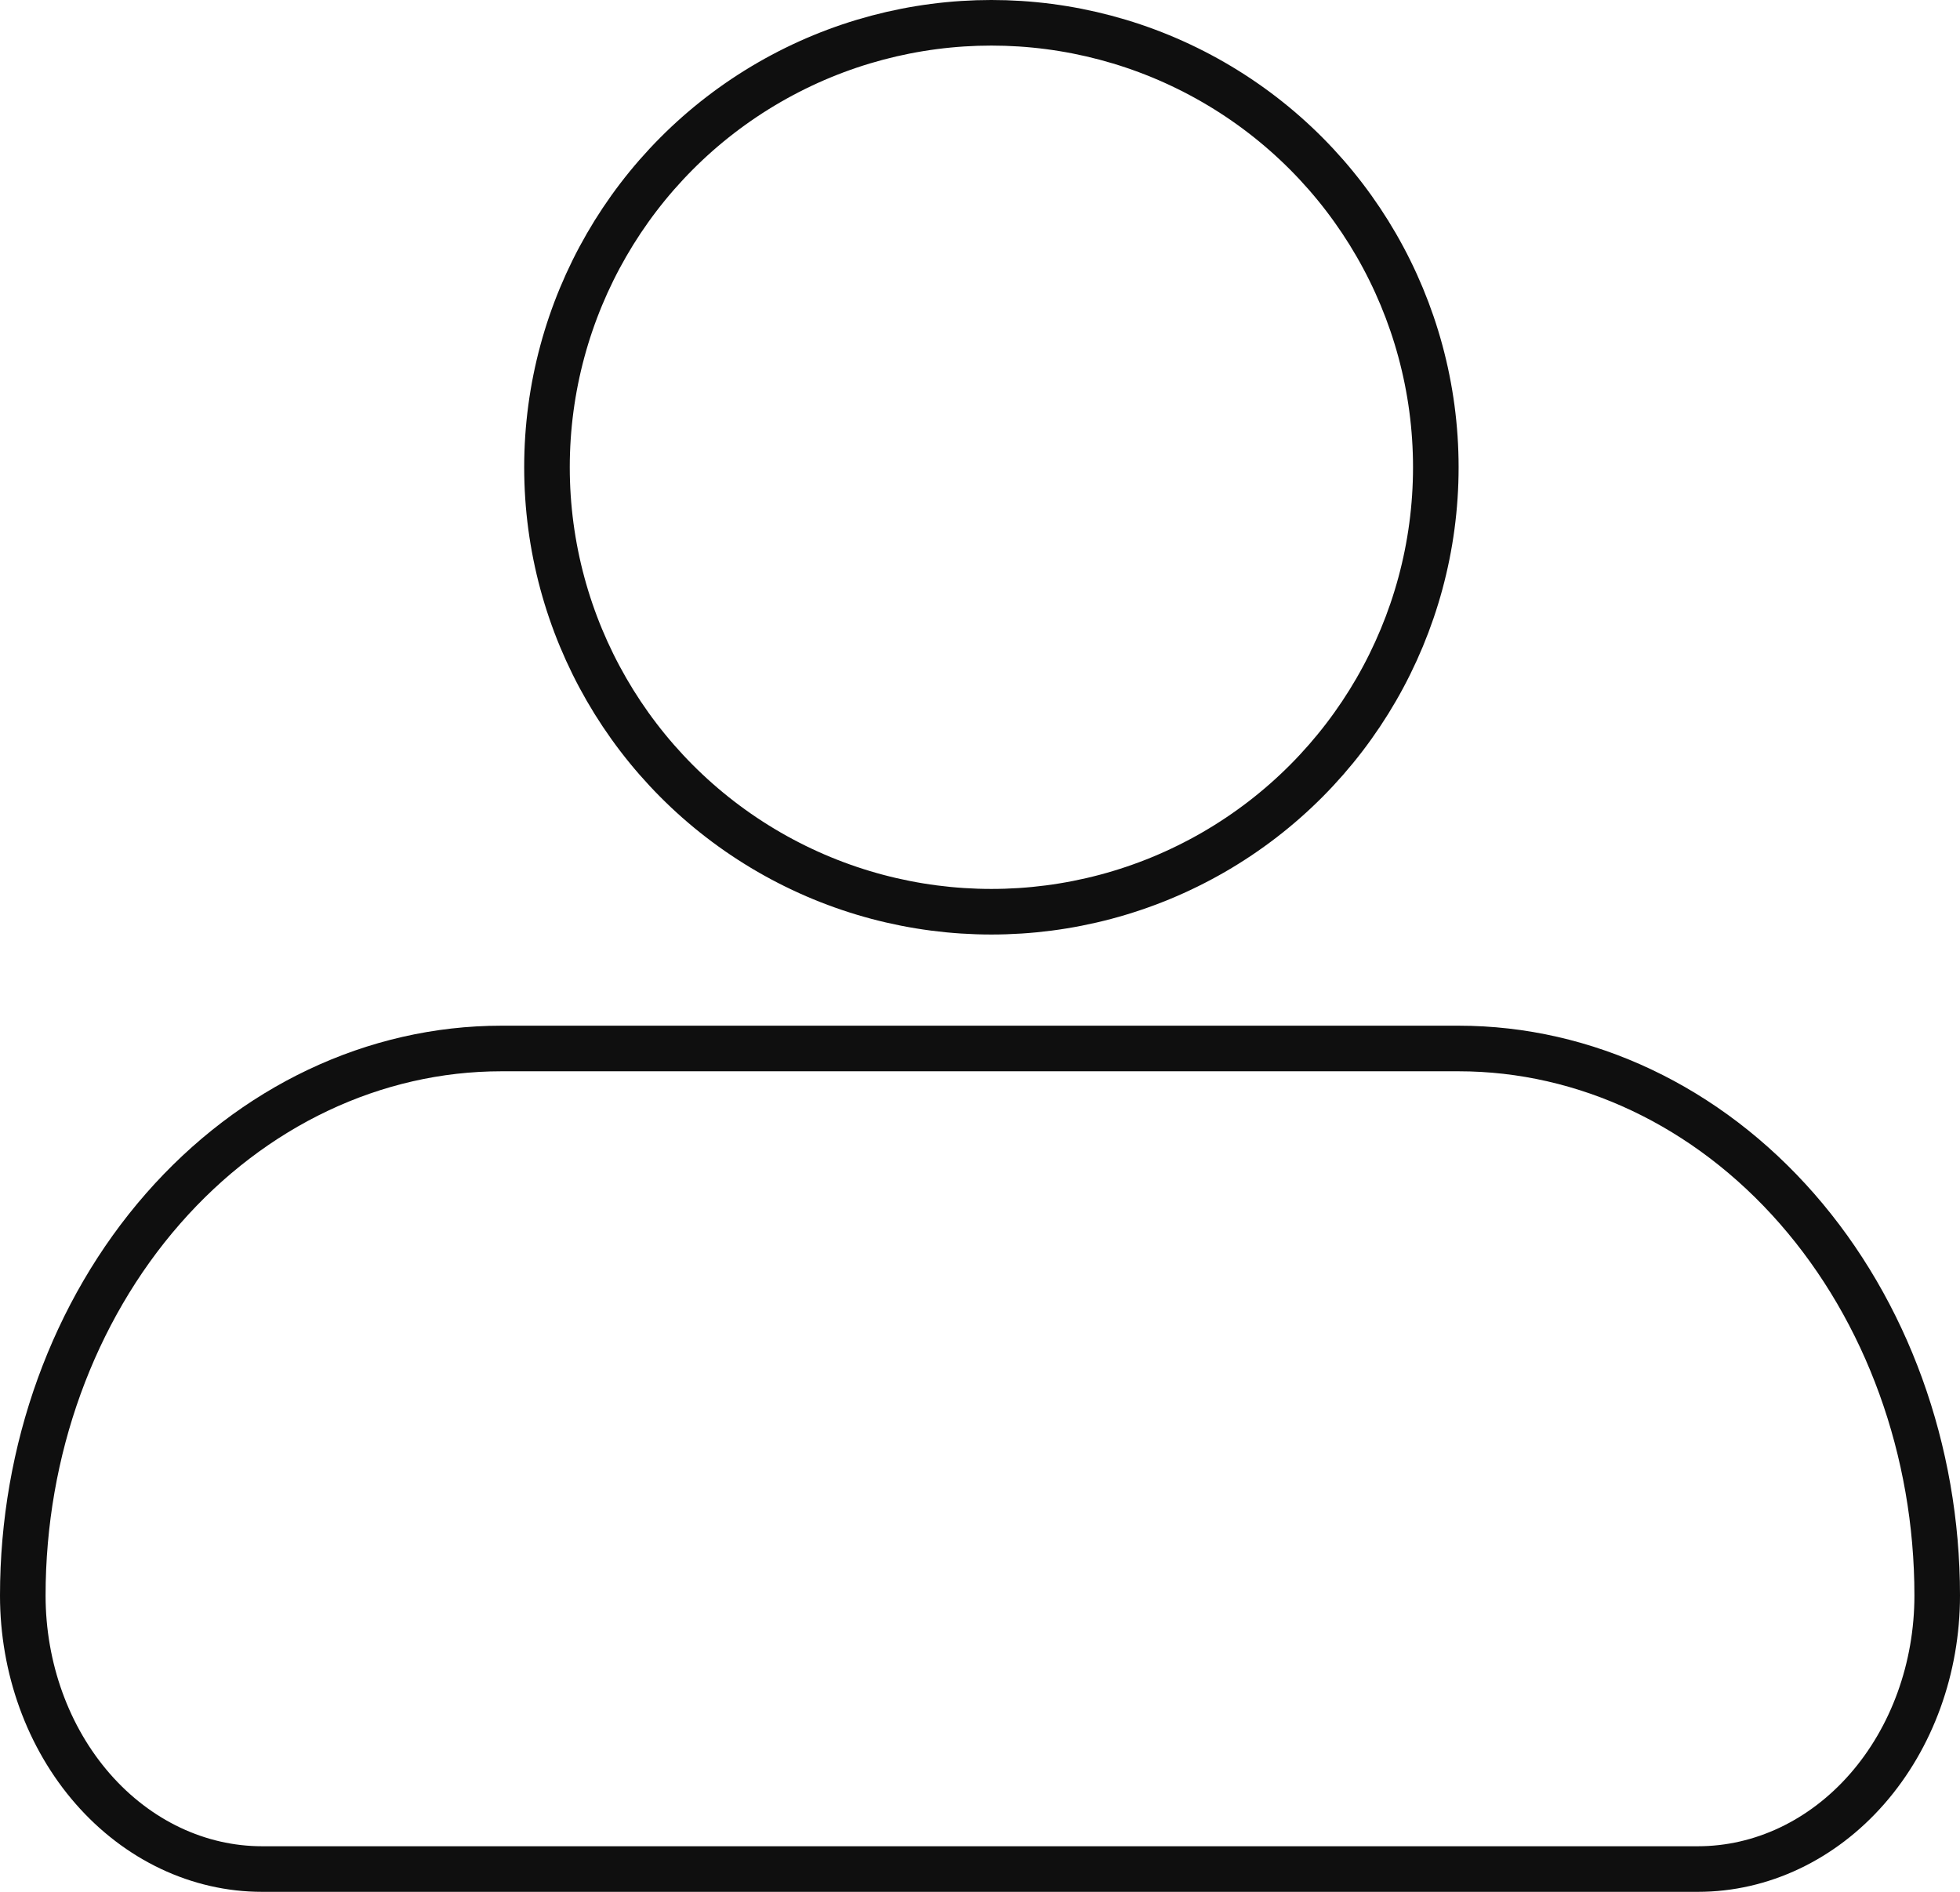 <svg width="86" height="83" viewBox="0 0 86 83" fill="none" xmlns="http://www.w3.org/2000/svg">
<path d="M1 70C1 63.635 3.212 57.53 7.151 53.029C11.089 48.529 16.43 46 22 46H64C69.57 46 74.911 48.529 78.849 53.029C82.787 57.53 85 63.635 85 70C85 73.183 83.894 76.235 81.925 78.485C79.956 80.736 77.285 82 74.5 82H11.5C8.715 82 6.045 80.736 4.075 78.485C2.106 76.235 1 73.183 1 70Z" stroke="#0F0F0F" stroke-width="2" stroke-linejoin="round"/>
<circle cx="43.5" cy="20.5" r="19.5" stroke="#0F0F0F" stroke-width="2"/>
</svg>
